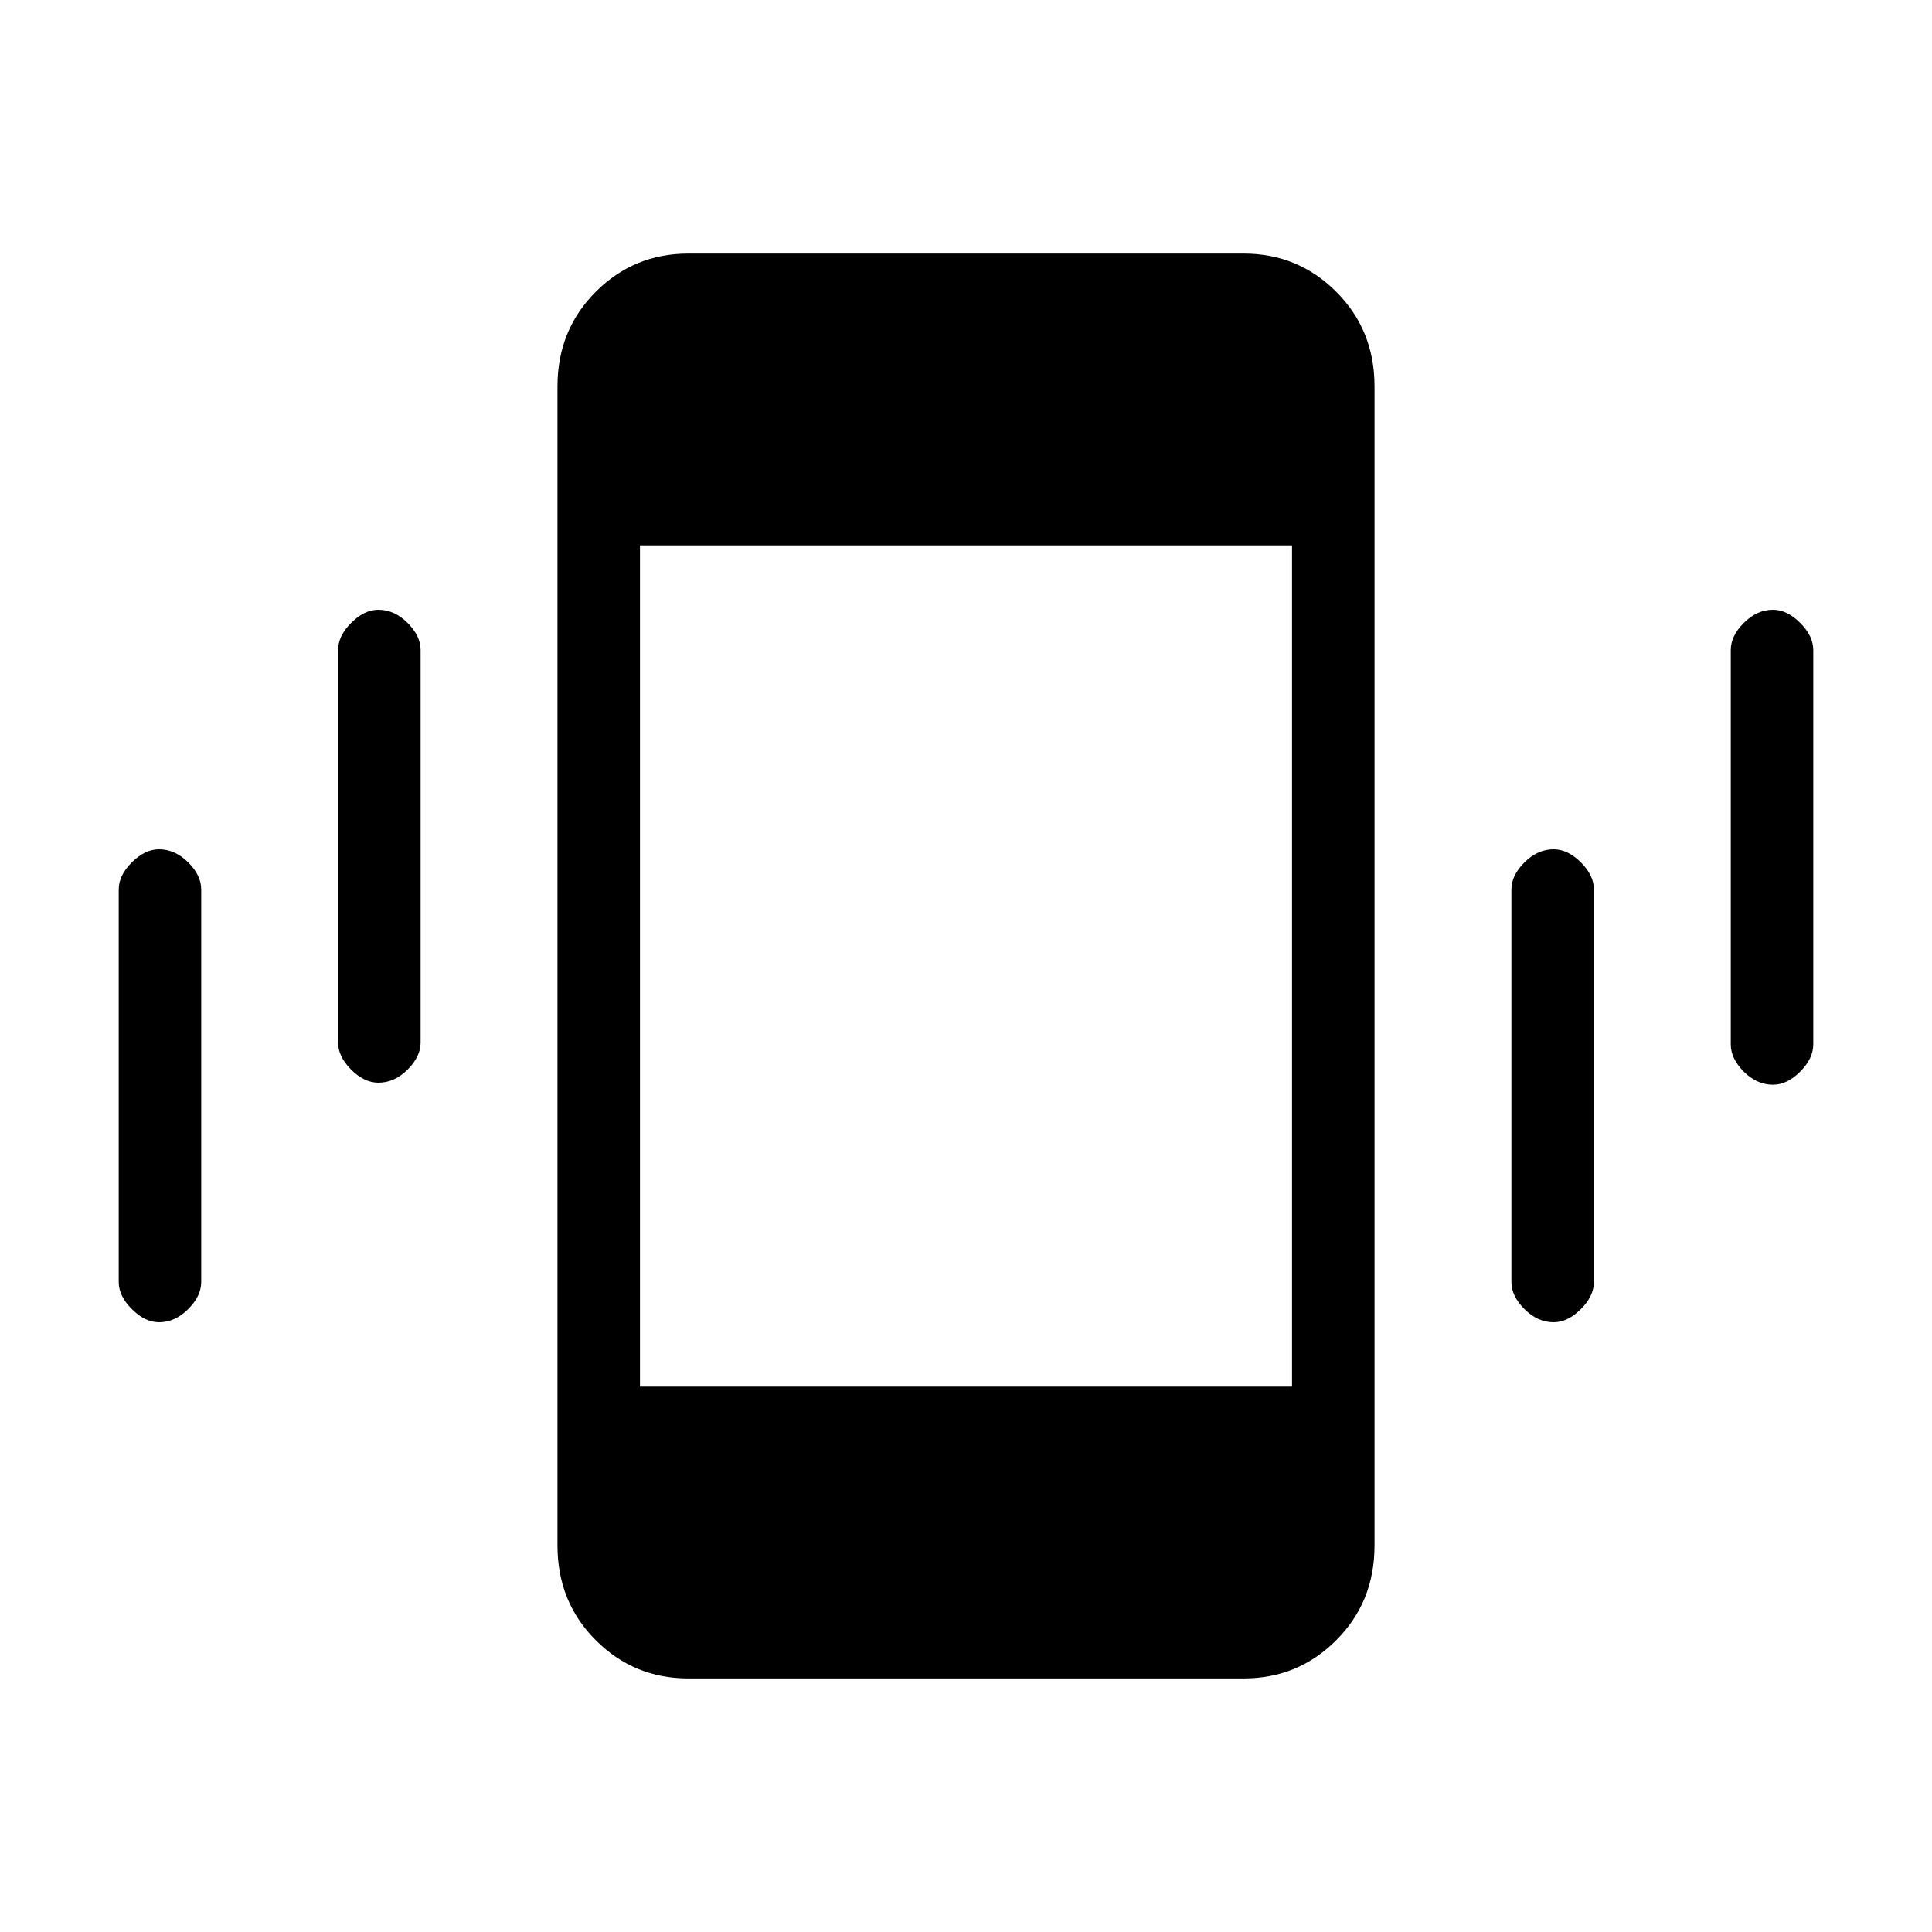 <svg xmlns="http://www.w3.org/2000/svg" height="20" width="20"><path d="M3.917 11.208q-.146 0-.282-.135-.135-.135-.135-.281V6.729q0-.146.135-.281.136-.136.282-.136.166 0 .302.136.135.135.135.281v4.063q0 .146-.135.281-.136.135-.302.135Zm-2.271 2.48q-.146 0-.281-.136-.136-.135-.136-.281V9.208q0-.146.136-.281.135-.135.281-.135.166 0 .302.135.135.135.135.281v4.063q0 .146-.135.281-.136.136-.302.136Zm16.708-2.459q-.166 0-.302-.135-.135-.136-.135-.282V6.729q0-.146.135-.281.136-.136.302-.136.146 0 .281.136.136.135.136.281v4.083q0 .146-.136.282-.135.135-.281.135Zm-2.271 2.459q-.166 0-.302-.136-.135-.135-.135-.281V9.208q0-.146.135-.281.136-.135.302-.135.146 0 .282.135.135.135.135.281v4.063q0 .146-.135.281-.136.136-.282.136Zm-8.958 3.687q-.563 0-.958-.396-.396-.396-.396-.979V4q0-.583.396-.979.395-.396.958-.396h5.75q.563 0 .958.396.396.396.396.979v12q0 .583-.396.979-.395.396-.958.396Zm-.5-3.021h6.75V5.646h-6.75Z"/></svg>
